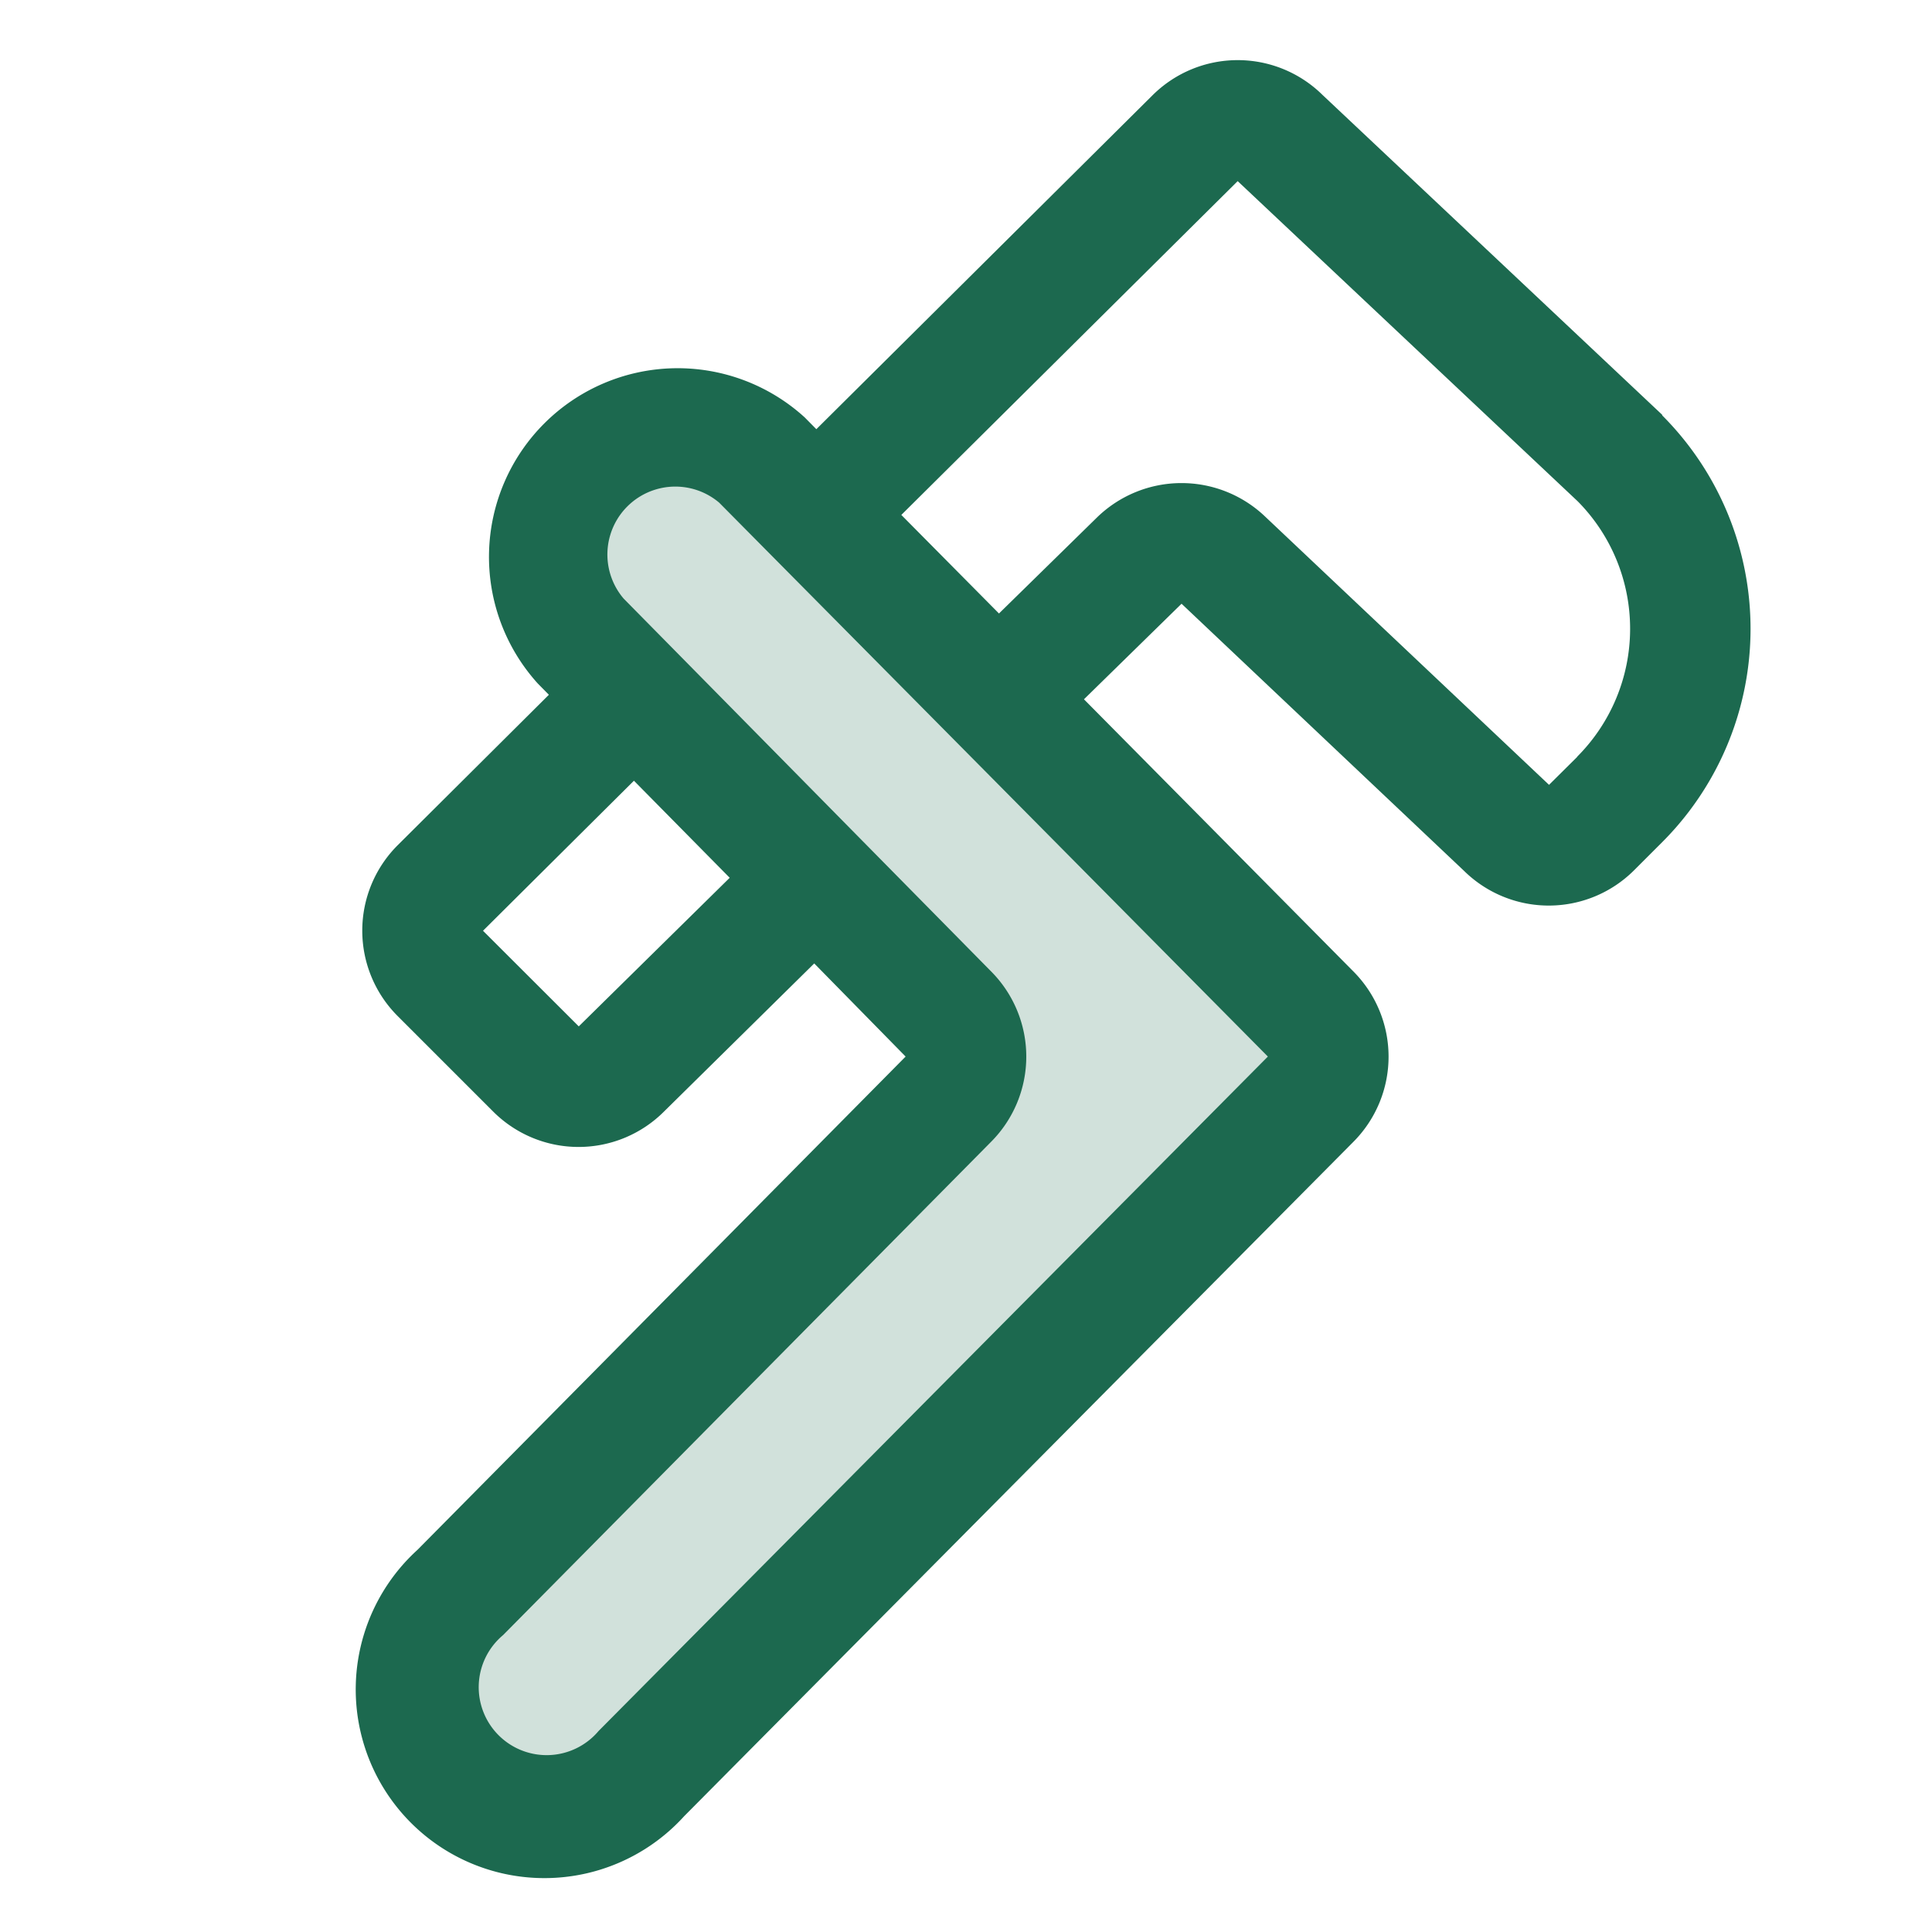 <svg xmlns="http://www.w3.org/2000/svg" viewBox="0 0 256 256" fill="#1C694F"><path d="M173.66,145.66,85,235a17,17,0,0,1-24-24l64.69-65.37a8,8,0,0,0,0-11.32L77,85a17,17,0,0,1,0-24h0a17,17,0,0,1,24,0l72.69,73.37A8,8,0,0,1,173.66,145.66Z" opacity="0.2"/><path d="M220.28,55l-.17-.17-44.9-42.28a16,16,0,0,0-22.5.08L108.17,56.87l-1.54-1.56A25,25,0,0,0,71.27,90.58l1.46,1.48L52.69,112a16,16,0,0,0,0,22.63l12.68,12.68a16,16,0,0,0,22.59,0l19.93-19.65L120,140h0l0,0L55.31,205.37a25,25,0,1,0,35.34,35.29l88.67-89.35a16,16,0,0,0,0-22.6L143.63,92.66,156.56,80l.1.09L194,115.4a16,16,0,0,0,22.53-.09l3.71-3.71a40,40,0,0,0,0-56.57ZM76.69,136,64,123.33l20-19.88,12.69,12.86Zm2.62,93.37a9,9,0,1,1-12.65-12.71l64.67-65.37a16,16,0,0,0,0-22.57L82.63,79.31A9,9,0,0,1,95.29,66.6L168,140ZM209,100.28,205.25,104a1.21,1.21,0,0,0-.16-.16L167.69,68.5a16.05,16.05,0,0,0-22.39.12L132.37,81.29,119.43,68.23,164,24l.17.16,44.88,42.26a24,24,0,0,1-.08,33.86Z"/></svg>